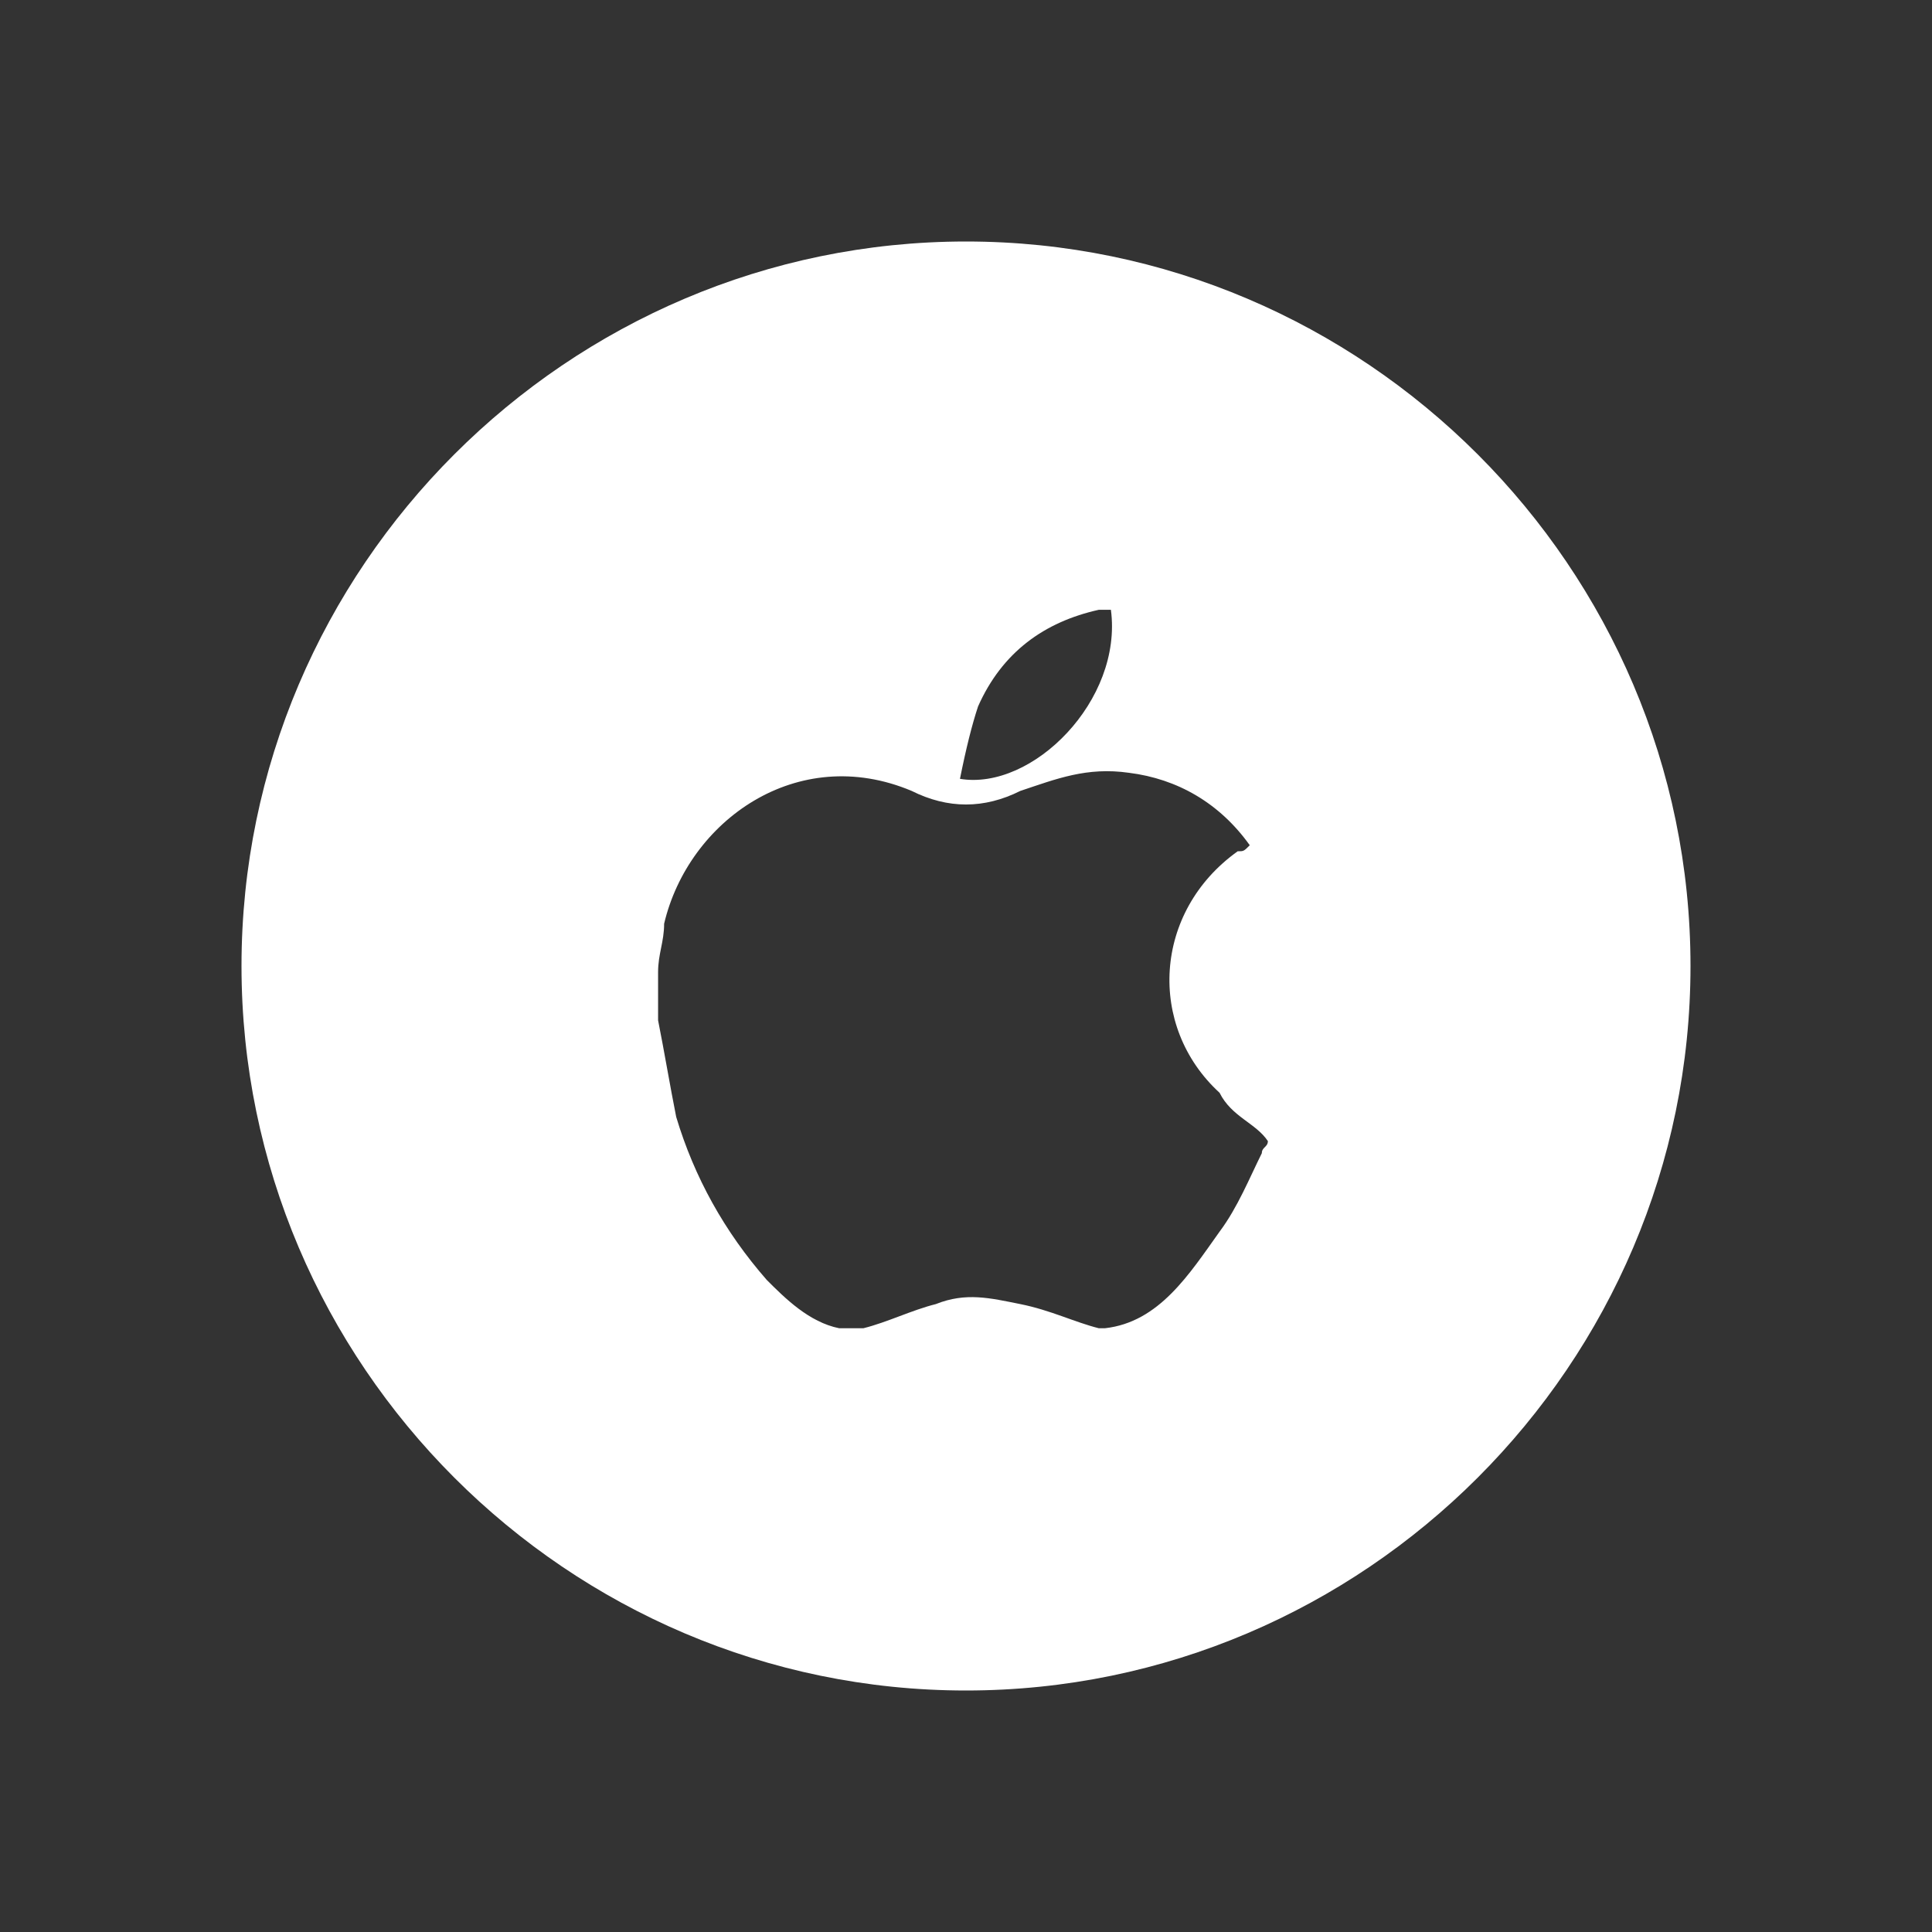 <?xml version="1.0" encoding="utf-8"?>
<!-- Generator: Adobe Illustrator 25.3.1, SVG Export Plug-In . SVG Version: 6.00 Build 0)  -->
<svg version="1.1" id="Layer_1" xmlns="http://www.w3.org/2000/svg" xmlns:xlink="http://www.w3.org/1999/xlink" x="0px" y="0px"
	 viewBox="0 0 32 32" style="enable-background:new 0 0 32 32;" xml:space="preserve">
<rect x="0" y="0" width="32" height="32" fill="#333333" stroke="none"/>
<style type="text/css">
	.st0{fill:#FFFFFF;}
</style>
<path class="st0" d="M73,4.1c-6.6,0-12,5.4-12,12c0,6.1,4.6,11.2,10.5,11.9c0-2.7,0-7,0-8.7c0-0.2,0-0.3-0.2-0.3c-0.7,0-1.4,0-2.1,0
	C69,19,69,19,69,18.8c0-0.8,0-1.7,0-2.5c0-0.2,0.1-0.2,0.2-0.2c0.7,0,1.4,0,2.1,0c0.2,0,0.2,0,0.2-0.2c0-0.9,0-1.8,0-2.7
	c0.1-1.5,1.1-2.6,2.5-3c1.1-0.3,2.2-0.1,3.4,0c0.2,0,0.1,0.1,0.1,0.2c0,0.7,0,1.4,0,2c0,0.2,0,0.2-0.2,0.2c-0.4,0-0.9,0-1.3,0
	c-0.7,0-1.2,0.5-1.3,1.2c-0.1,0.6,0,1.3,0,1.9c0,0.2,0.1,0.3,0.3,0.3c0.8,0,1.5,0,2.3,0c0.1,0,0.2-0.1,0.2,0.1
	c-0.1,0.9-0.3,1.7-0.4,2.6c0,0.2-0.1,0.2-0.2,0.2c-0.6,0-1.2,0-1.9,0c-0.2,0-0.3,0.1-0.2,0.3c0,0.3,0,0.7,0,1c0,1.4,0,5.1,0,7.7
	C80.5,27.1,85,22.1,85,16.1C85,9.4,79.6,4.1,73,4.1z"/>
<path class="st0" d="M16,4C9.4,4,4,9.4,4,16c0,6.6,5.4,12,12,12c6.6,0,12-5.4,12-12C28,9.4,22.6,4,16,4z M16.2,11.7
	c0.4-0.9,1.1-1.4,2-1.6c0,0,0.1,0,0.1,0c0,0,0.1,0,0.1,0c0.2,1.5-1.3,3-2.5,2.8C16,12.4,16.1,12,16.2,11.7z M21,18.9
	c0,0.1-0.1,0.1-0.1,0.2c-0.2,0.4-0.4,0.9-0.7,1.3c-0.5,0.7-1,1.5-1.9,1.6c0,0-0.1,0-0.1,0c-0.4-0.1-0.8-0.3-1.3-0.4
	c-0.5-0.1-0.9-0.2-1.4,0c-0.4,0.1-0.8,0.3-1.2,0.4c-0.1,0-0.3,0-0.4,0c-0.5-0.1-0.9-0.5-1.2-0.8c-0.7-0.8-1.2-1.7-1.5-2.7
	c-0.1-0.5-0.2-1.1-0.3-1.6c0-0.3,0-0.6,0-0.8c0-0.3,0.1-0.5,0.1-0.8c0.4-1.7,2.2-3,4.1-2.2c0.6,0.3,1.2,0.3,1.8,0
	c0.6-0.2,1.1-0.4,1.8-0.3c0.8,0.1,1.5,0.5,2,1.2c-0.1,0.1-0.1,0.1-0.2,0.1c-1.4,1-1.5,2.9-0.3,4C20.4,18.5,20.8,18.6,21,18.9
	C21,18.8,21,18.8,21,18.9z"/>
</svg>
